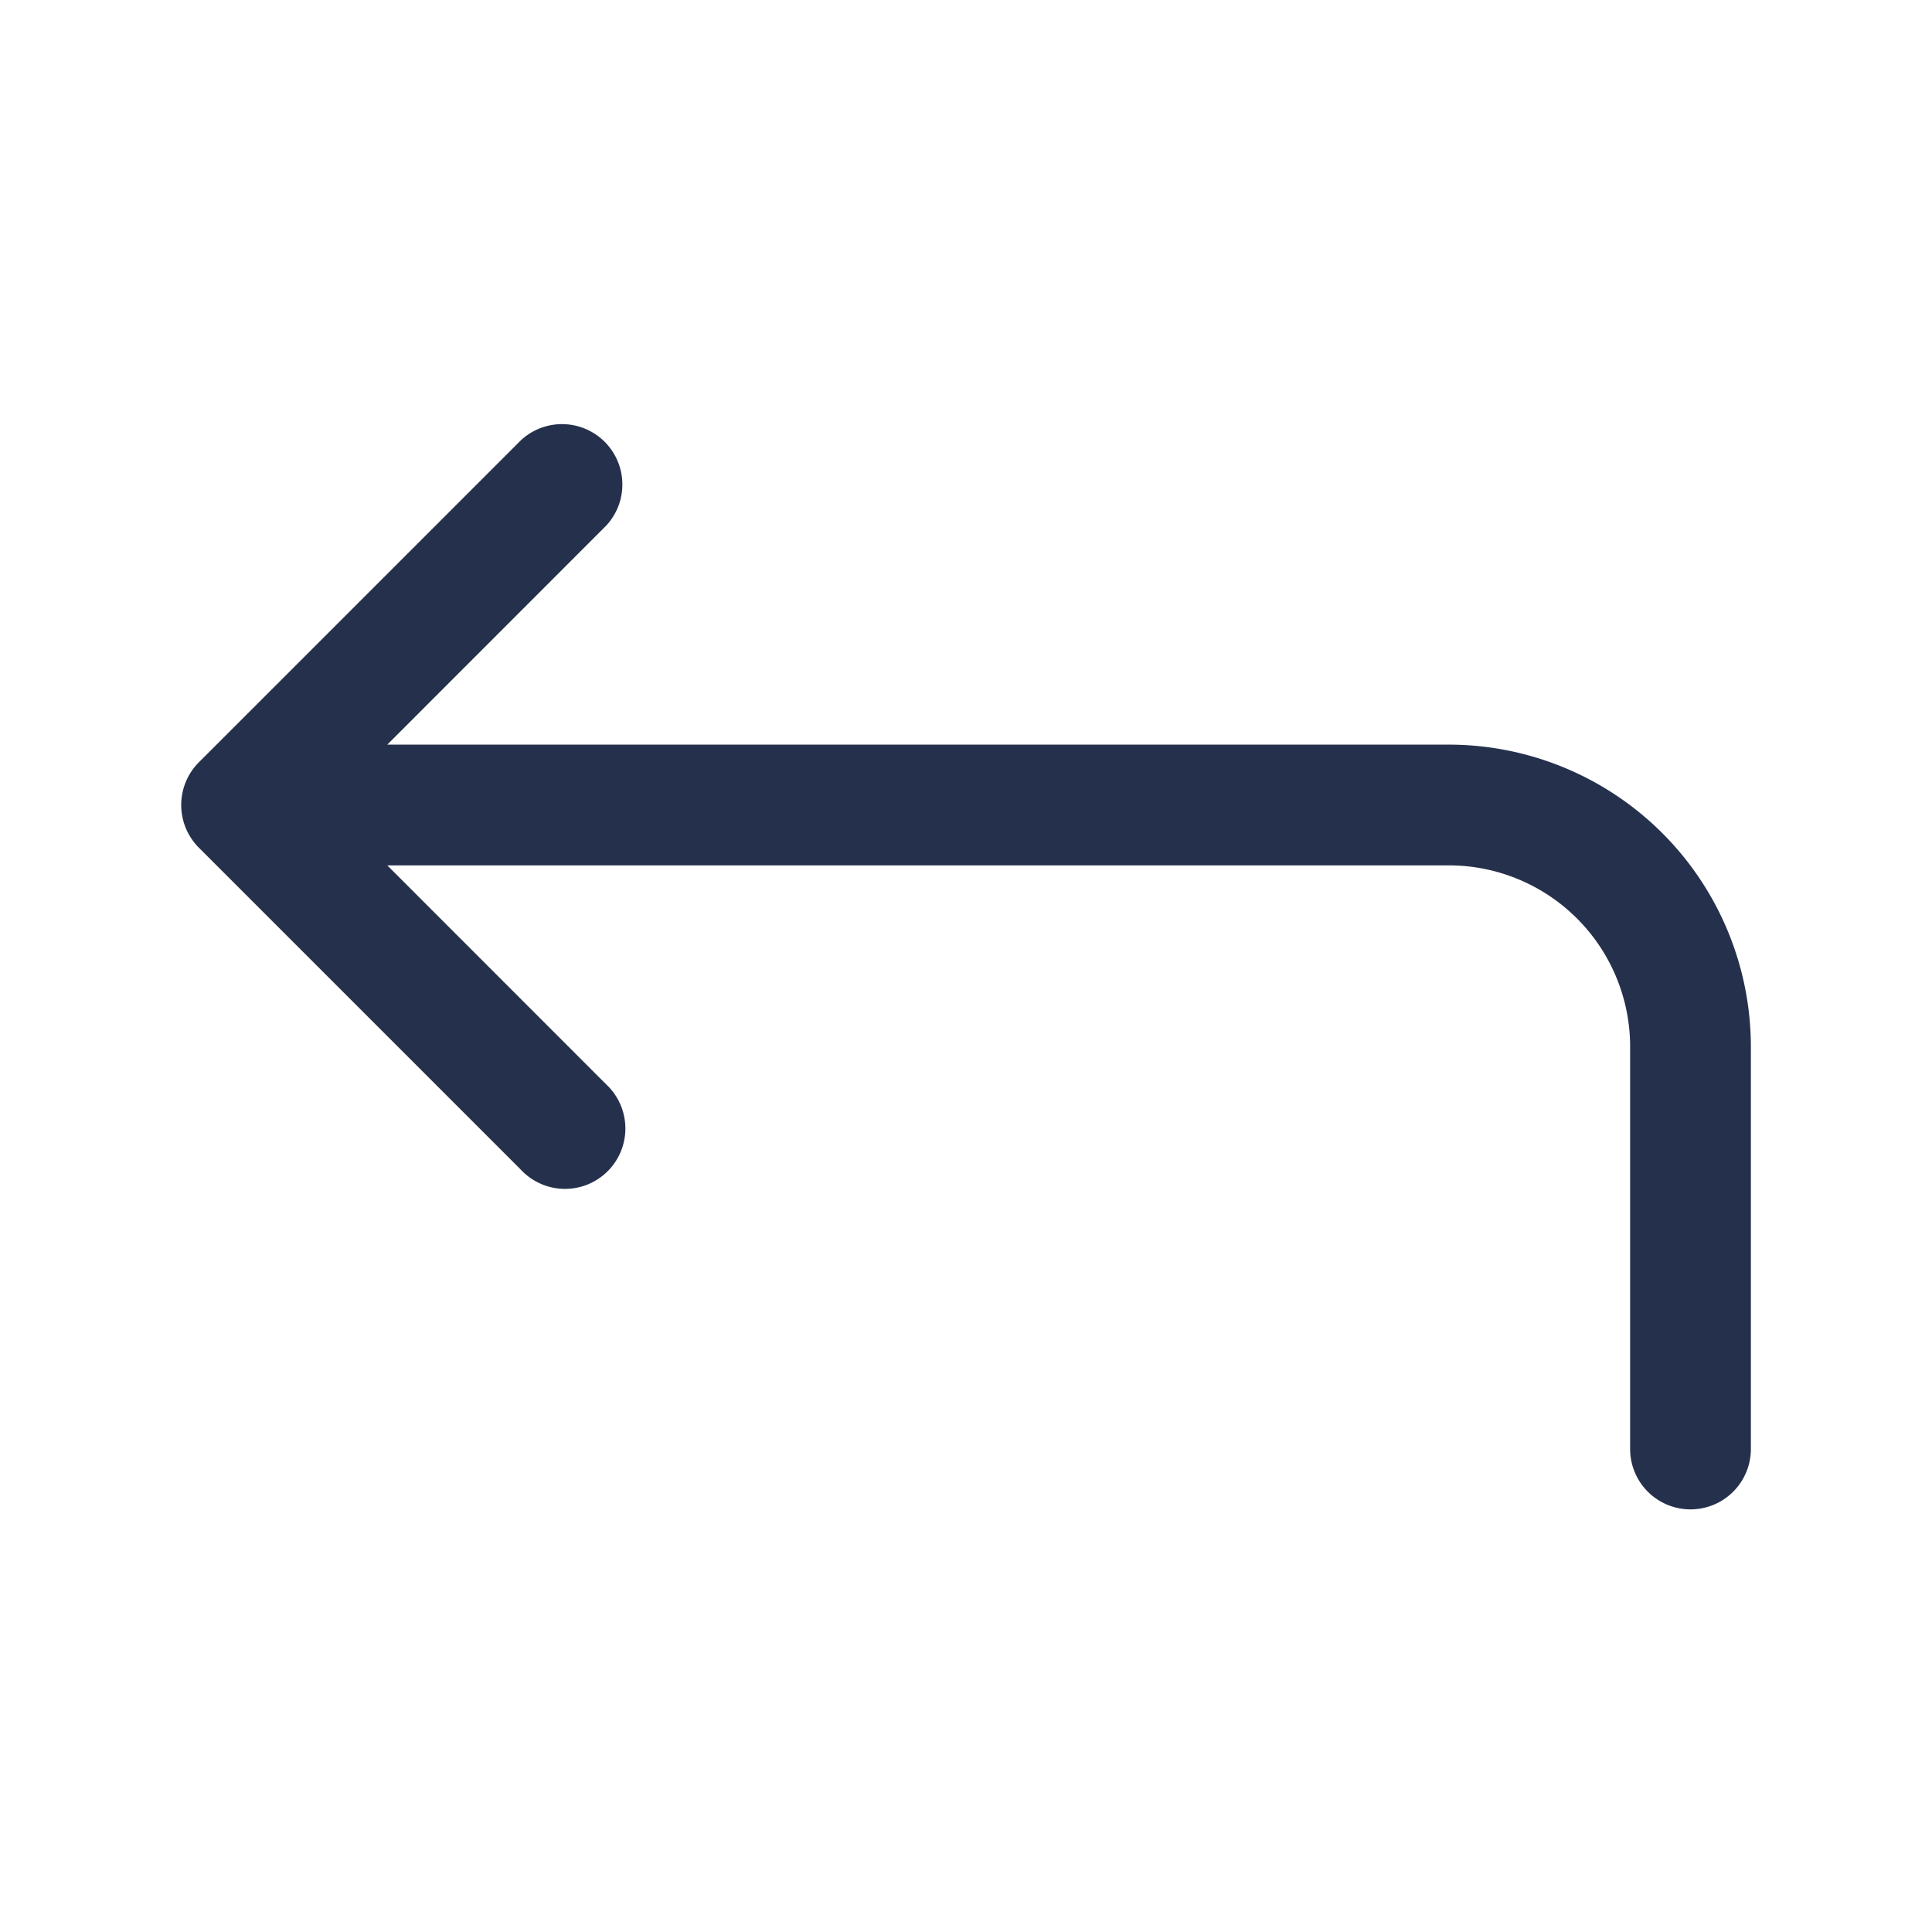 <svg id="Layer" xmlns="http://www.w3.org/2000/svg" viewBox="0 0 24 24"><defs><style>.cls-1{fill:#25314c;}</style></defs><path id="arrow-turn-up-left" class="cls-1" d="M21.75,13v5a.75.75,0,0,1-1.5,0V13A2.253,2.253,0,0,0,18,10.75H4.811L7.53,13.47a.75.75,0,1,1-1.06,1.06l-4-4a.751.751,0,0,1,0-1.06l4-4A.75.75,0,0,1,7.53,6.53L4.811,9.25H18A3.755,3.755,0,0,1,21.75,13Z"/></svg>